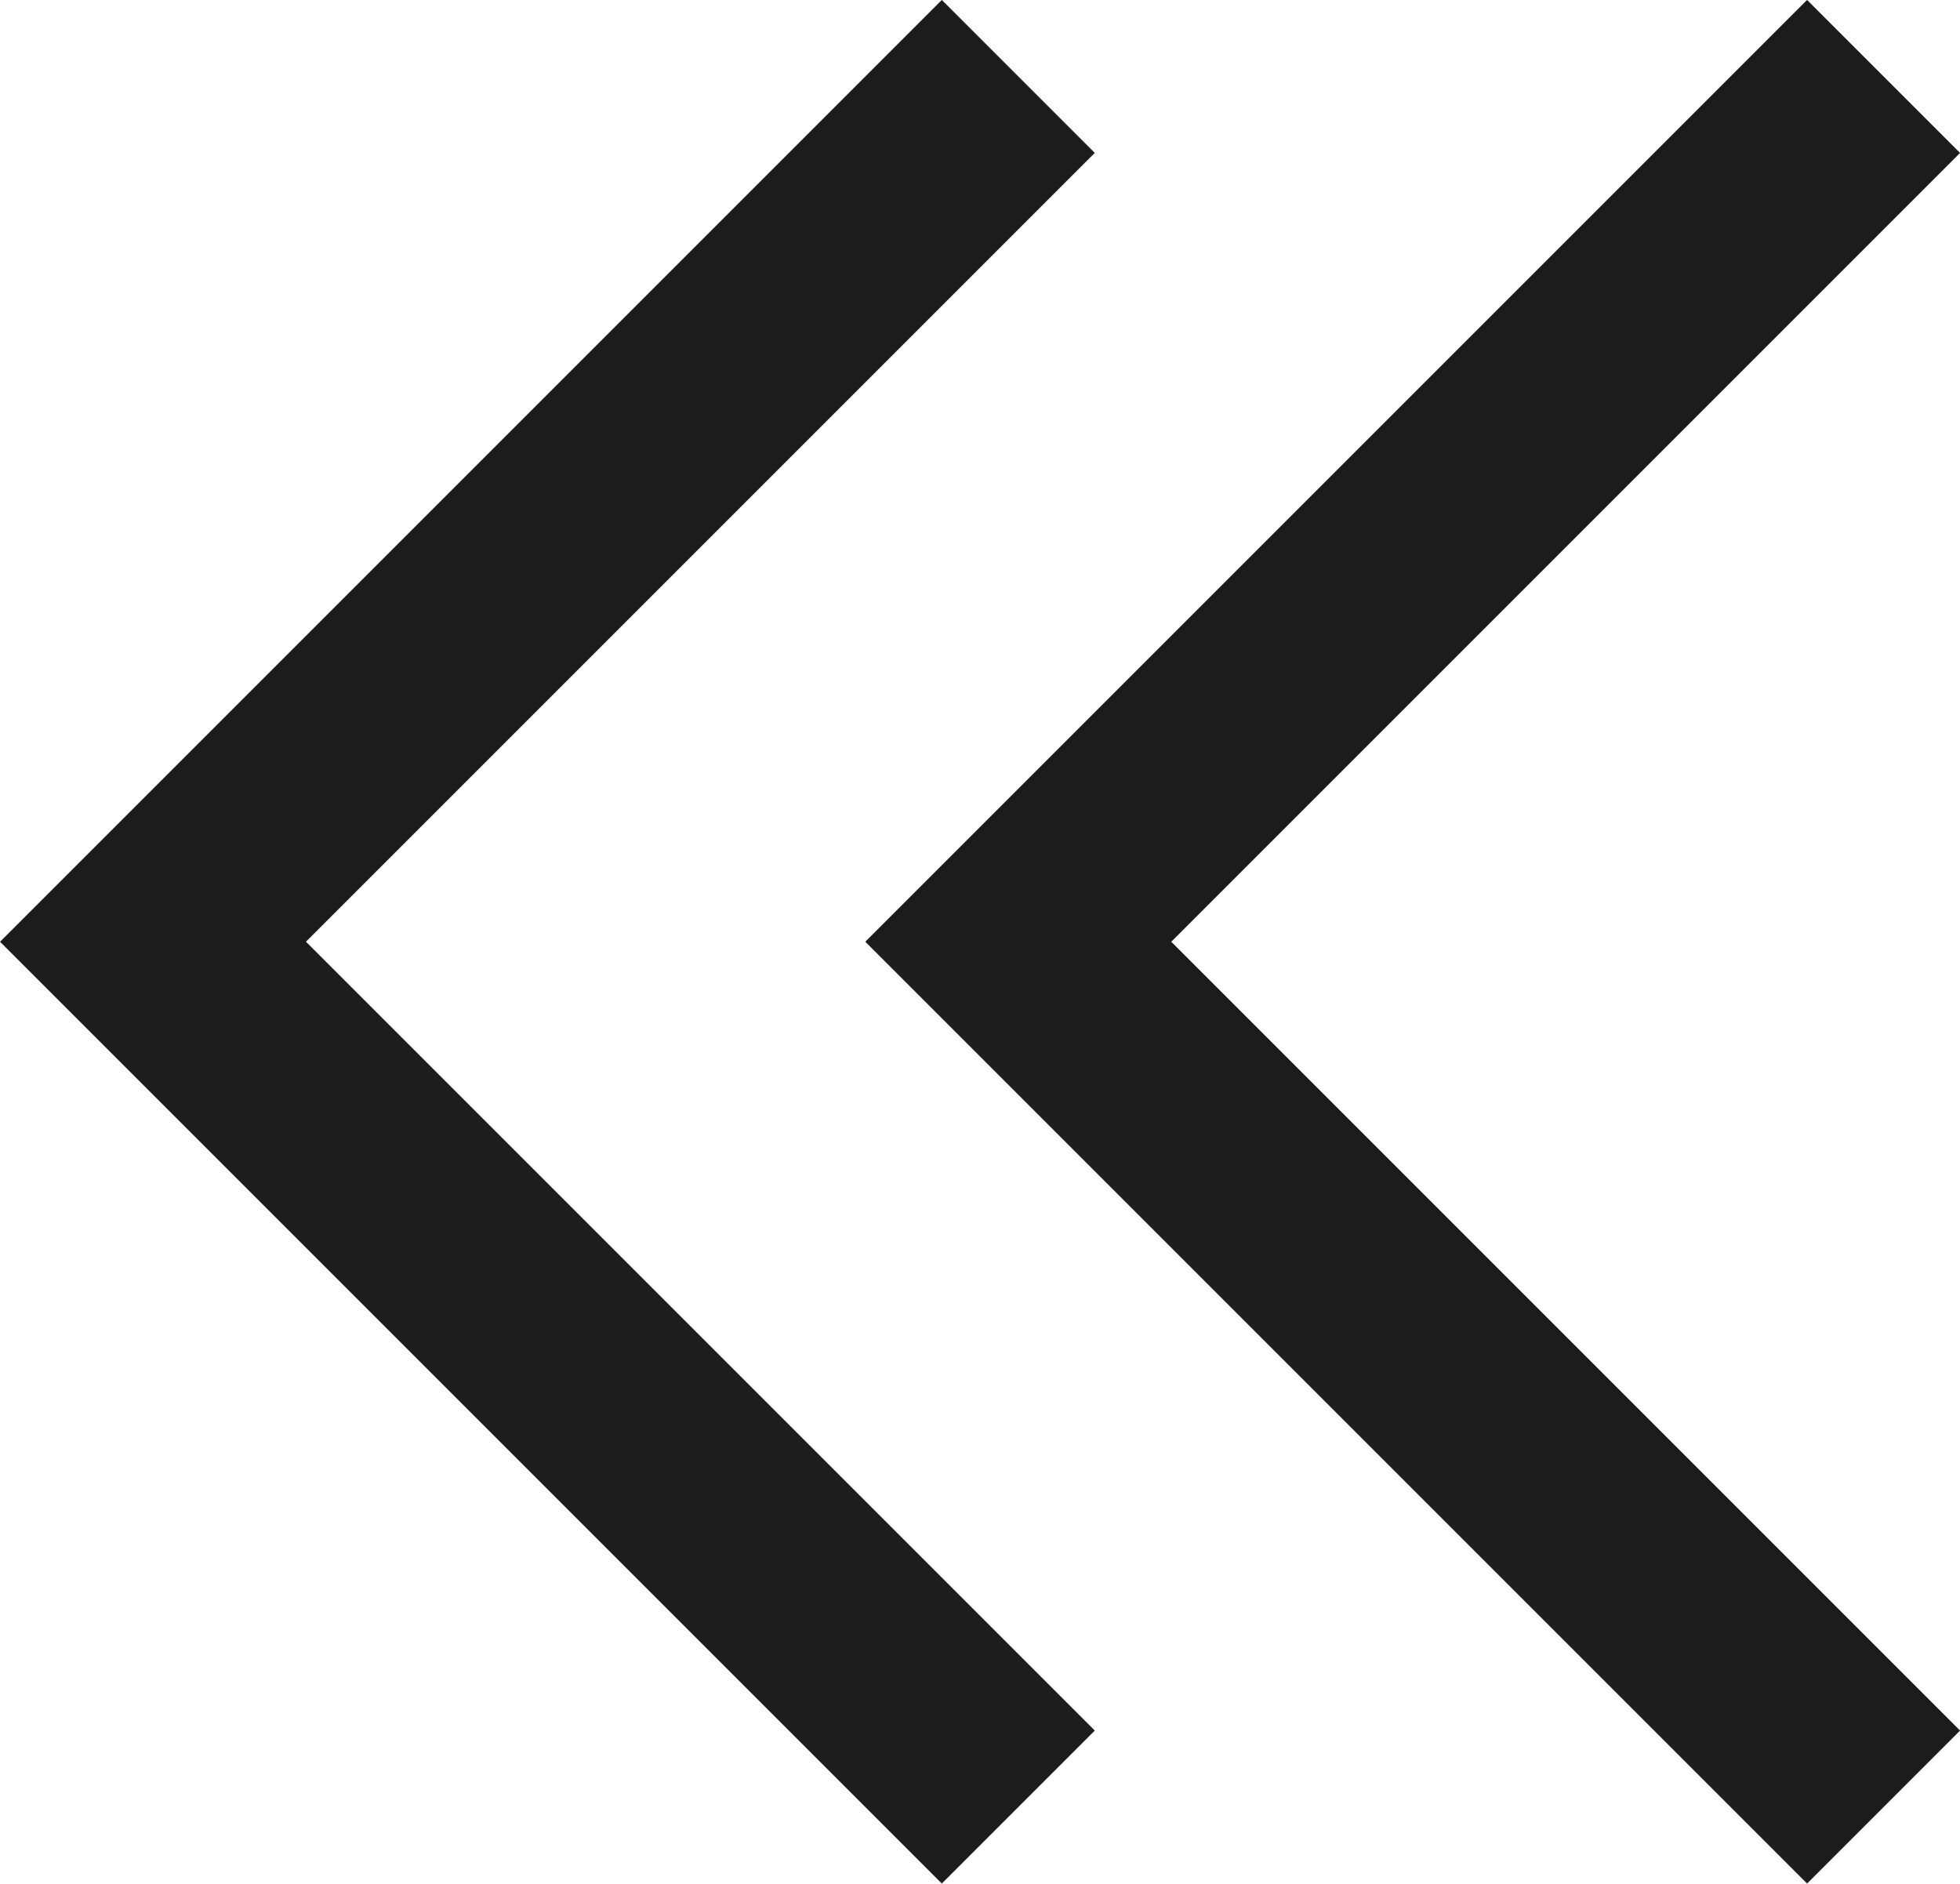 <svg xmlns="http://www.w3.org/2000/svg" width="13.591" height="13.061" viewBox="0 0 13.591 13.061">
    <defs>
        <style>
            .cls-1{fill:none;stroke:#1c1c1c;stroke-width:1.5px}
        </style>
    </defs>
    <g id="Group_1317" data-name="Group 1317" transform="translate(-4.939 -8.47)">
        <path id="Path_697" data-name="Path 697" class="cls-1" d="m913.084 731.966-6 6 6 6" transform="translate(-901.084 -722.966)"/>
        <path id="Path_698" data-name="Path 698" class="cls-1" d="m913.084 731.966-6 6 6 6" transform="translate(-895.084 -722.966)"/>
    </g>
</svg>
